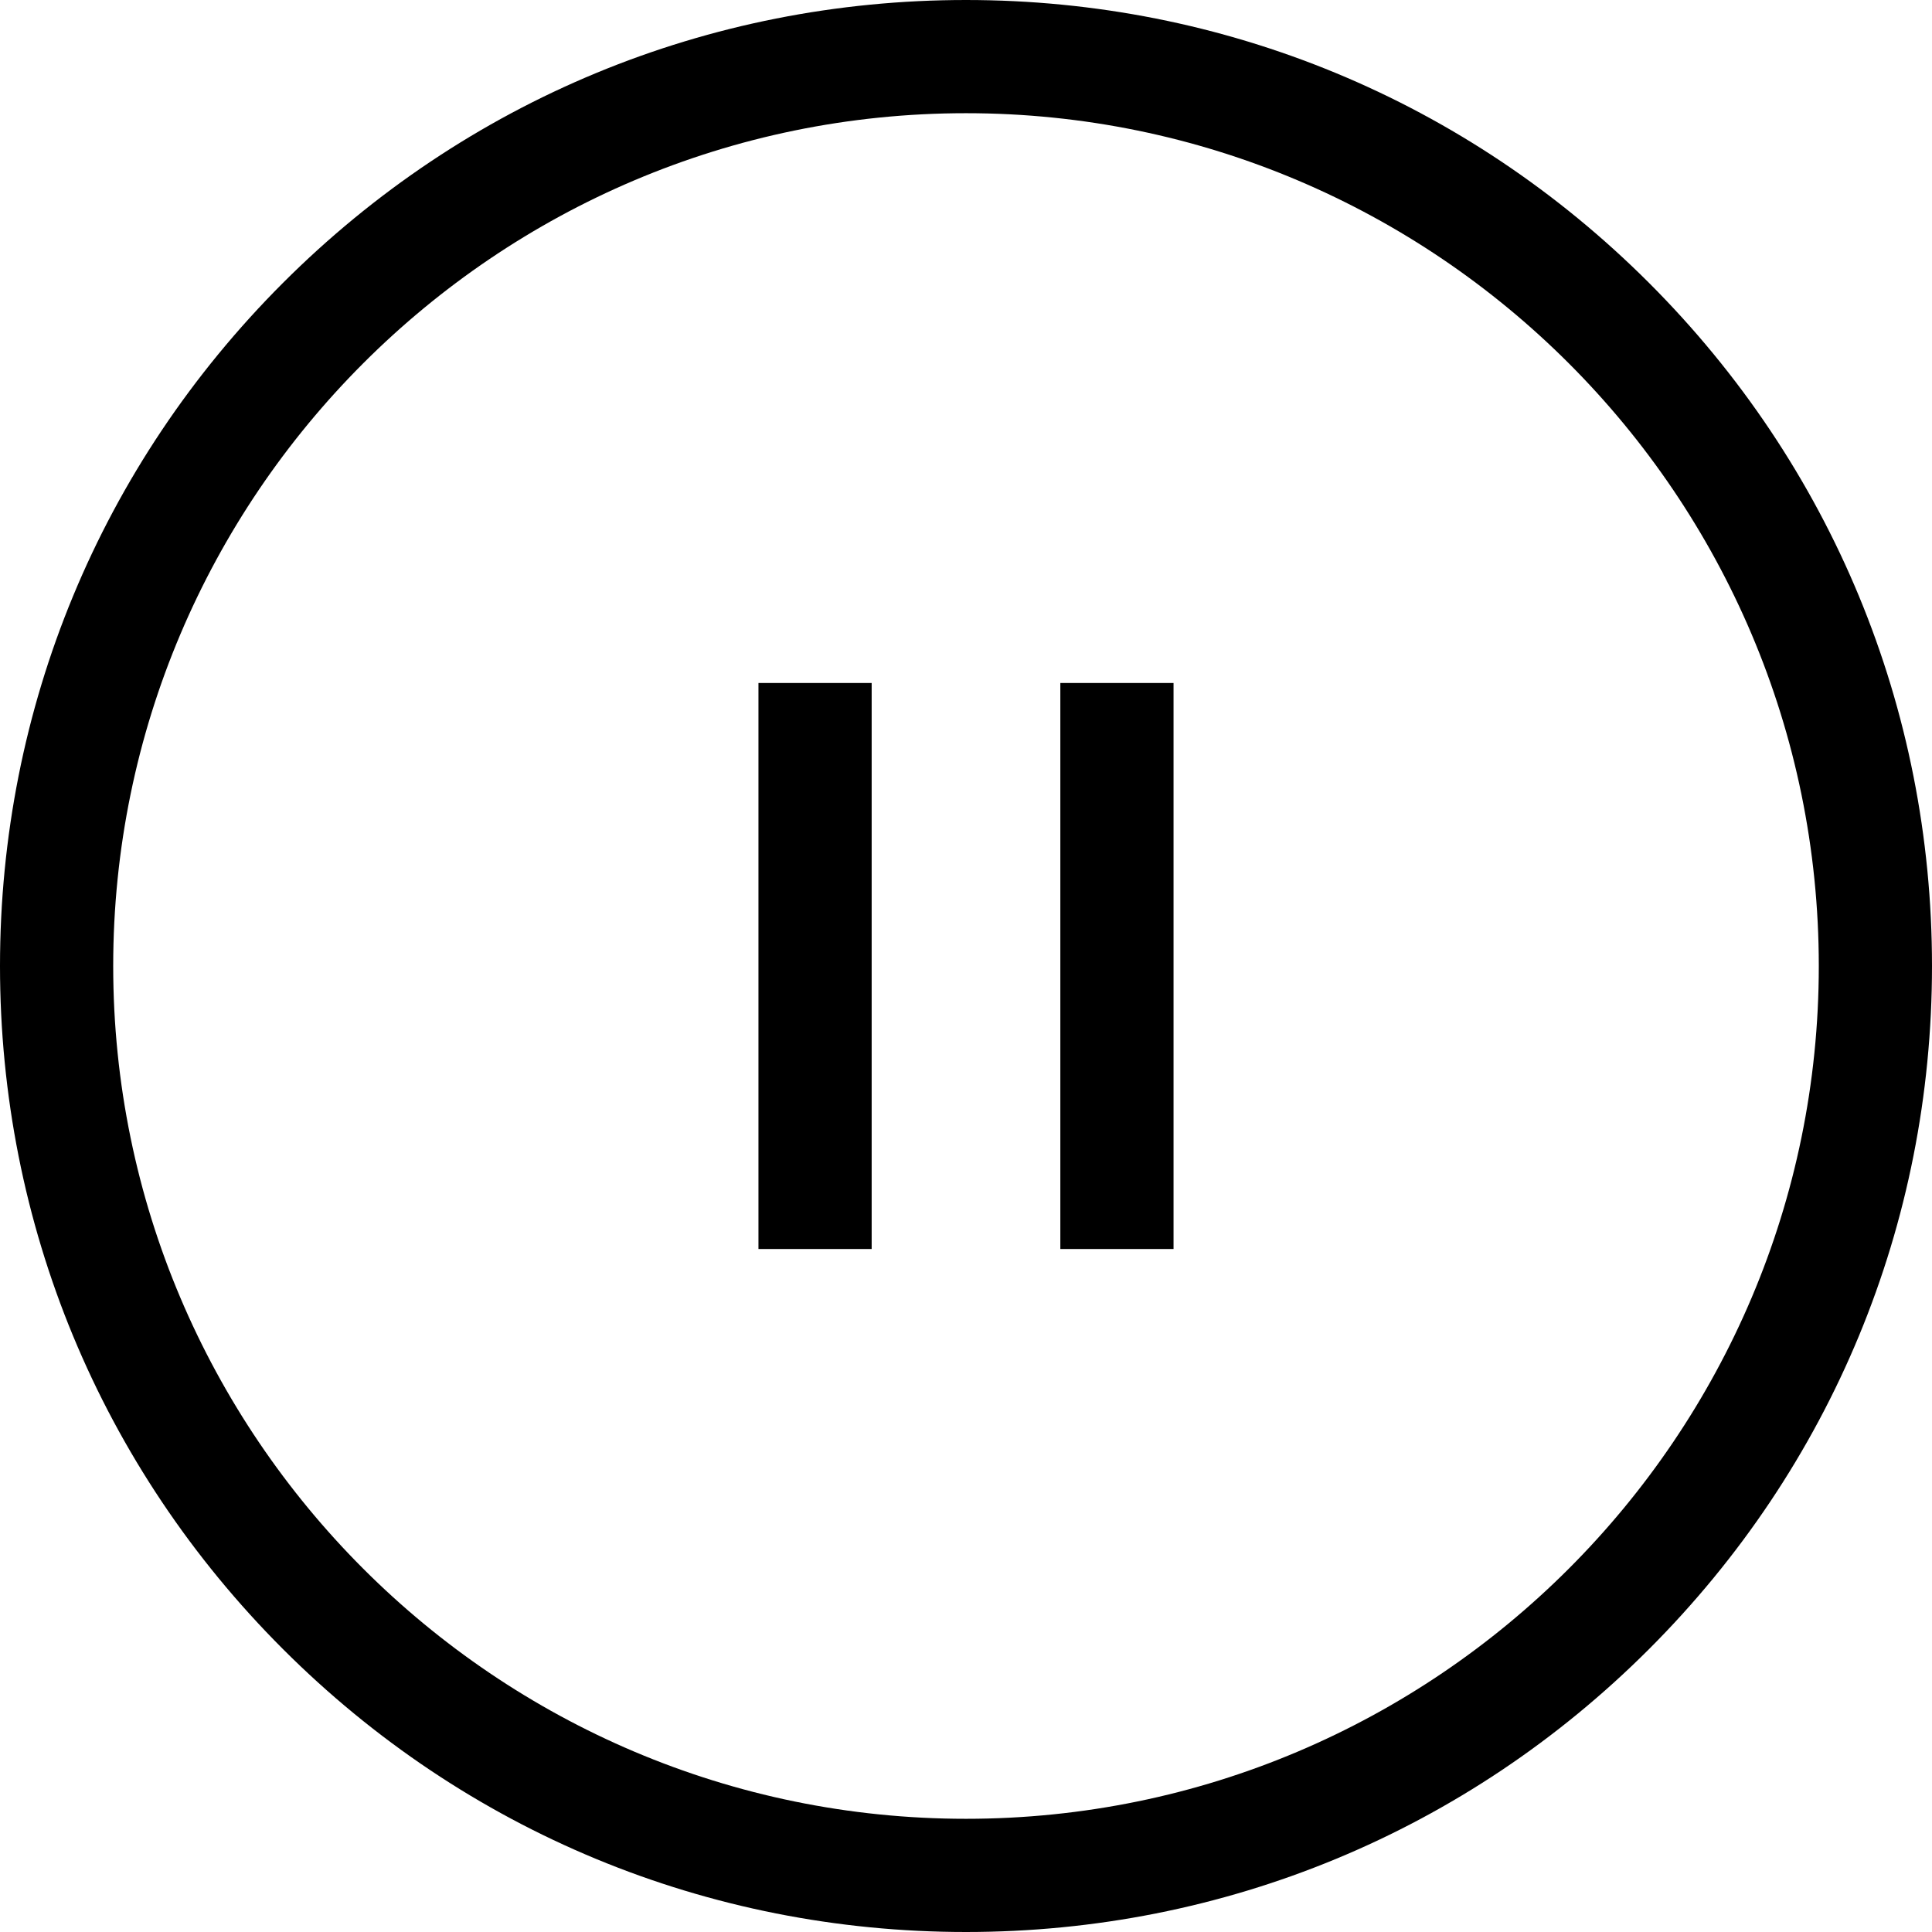 <?xml version="1.0" encoding="iso-8859-1"?>
<!-- Generator: Adobe Illustrator 19.0.0, SVG Export Plug-In . SVG Version: 6.00 Build 0)  -->
<svg xmlns="http://www.w3.org/2000/svg" xmlns:xlink="http://www.w3.org/1999/xlink" version="1.1" id="Capa_1" x="0px" y="0px" viewBox="0 0 512 512" style="enable-background:new 0 0 512 512;" xml:space="preserve">
<g>
	<g>
		<path d="M437.02,74.981C388.667,26.629,324.38,0,256,0S123.333,26.629,74.98,74.981C26.629,123.333,0,187.62,0,256    s26.629,132.667,74.98,181.02C123.333,485.371,187.62,512,256,512s132.667-26.629,181.02-74.98    C485.371,388.667,512,324.38,512,256S485.371,123.333,437.02,74.981z M256,482C131.383,482,30,380.617,30,256S131.383,30,256,30    s226,101.383,226,226S380.617,482,256,482z"/>
	</g>
</g>
<g>
	<g>
		<rect x="201" y="181" width="30" height="150"/>
	</g>
</g>
<g>
	<g>
		<rect x="281" y="181" width="30" height="150"/>
	</g>
</g>
<g>
</g>
<g>
</g>
<g>
</g>
<g>
</g>
<g>
</g>
<g>
</g>
<g>
</g>
<g>
</g>
<g>
</g>
<g>
</g>
<g>
</g>
<g>
</g>
<g>
</g>
<g>
</g>
<g>
</g>
</svg>
